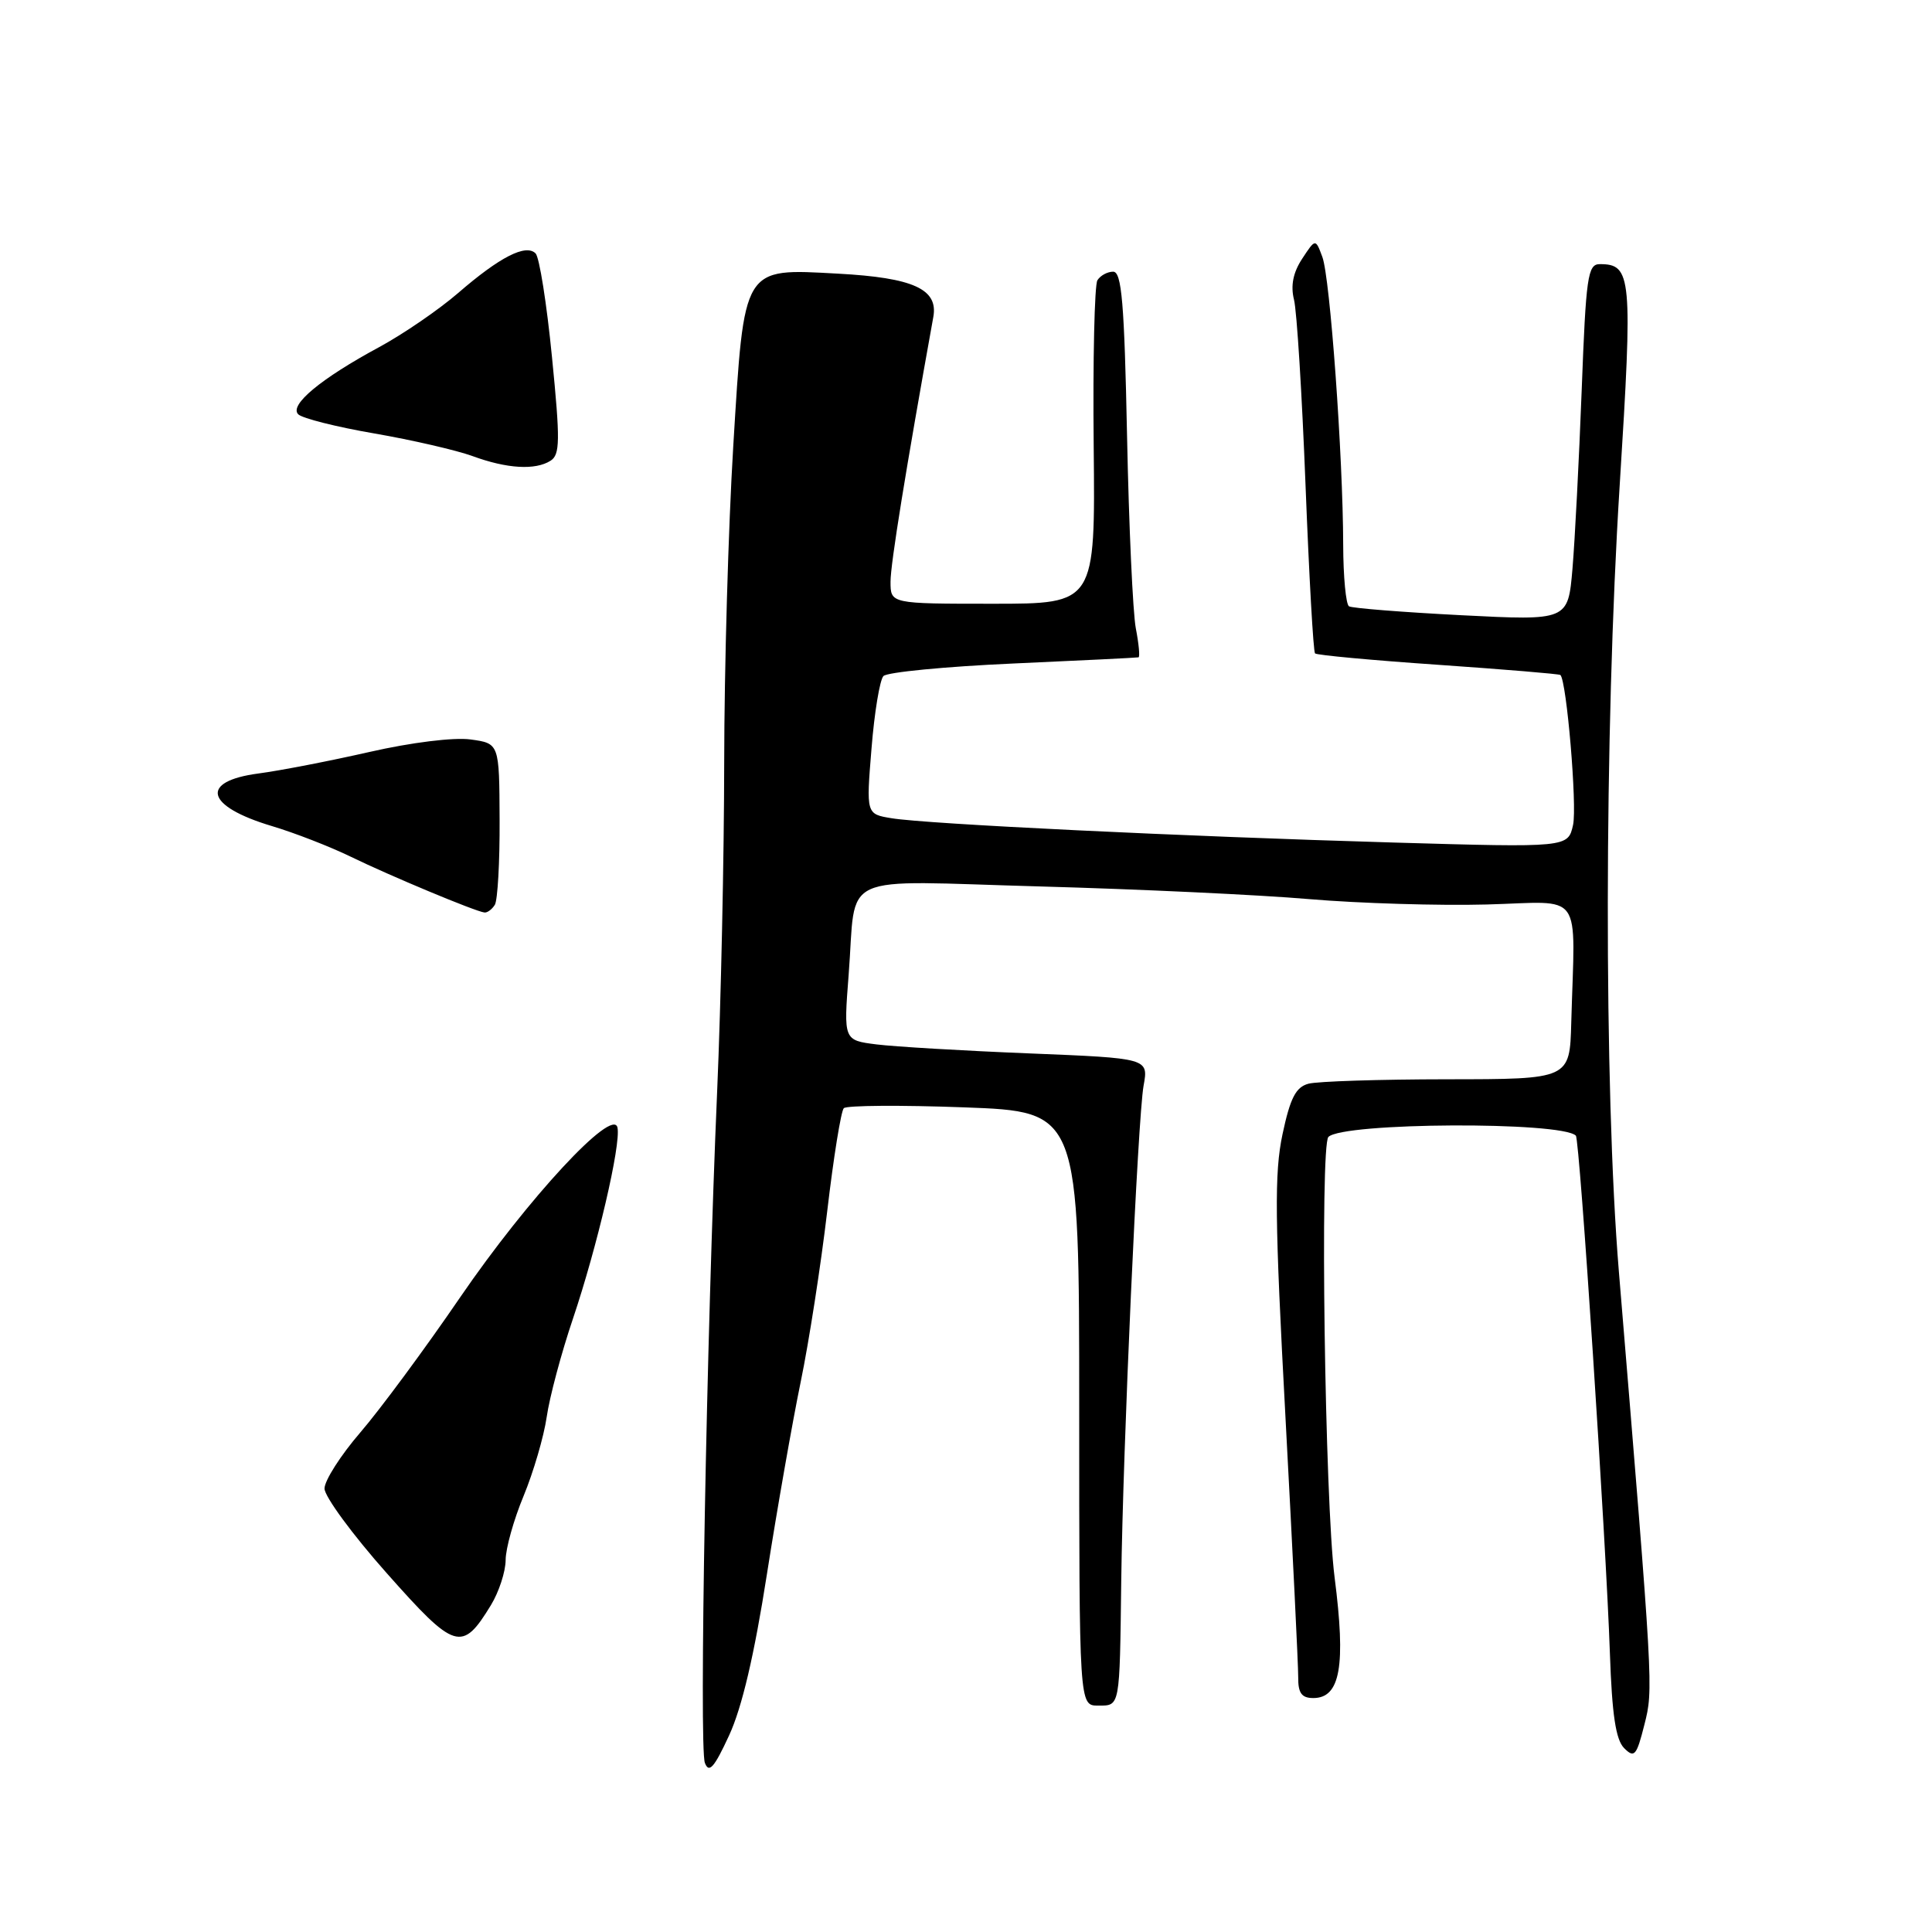 <?xml version="1.0" encoding="UTF-8" standalone="no"?>
<!DOCTYPE svg PUBLIC "-//W3C//DTD SVG 1.1//EN" "http://www.w3.org/Graphics/SVG/1.1/DTD/svg11.dtd" >
<svg xmlns="http://www.w3.org/2000/svg" xmlns:xlink="http://www.w3.org/1999/xlink" version="1.1" viewBox="0 0 256 256">
 <g >
 <path fill="currentColor"
d=" M 101.62 208.59 C 102.99 199.84 105.01 188.37 106.10 183.09 C 107.19 177.82 108.77 167.65 109.61 160.50 C 110.45 153.35 111.44 147.20 111.81 146.84 C 112.19 146.47 119.36 146.42 127.75 146.73 C 143.00 147.29 143.00 147.29 143.00 186.65 C 143.00 226.00 143.00 226.00 145.50 226.00 C 148.43 226.00 148.36 226.37 148.57 209.50 C 148.79 191.89 150.77 148.08 151.53 143.86 C 152.19 140.22 152.19 140.22 136.35 139.58 C 127.63 139.23 118.54 138.69 116.14 138.39 C 111.78 137.84 111.78 137.84 112.45 129.17 C 113.53 115.32 110.54 116.71 137.85 117.46 C 150.86 117.82 166.90 118.57 173.50 119.14 C 180.10 119.70 190.68 120.02 197.00 119.85 C 210.00 119.50 208.69 117.66 208.20 135.50 C 208.00 143.00 208.00 143.00 191.75 143.01 C 182.81 143.02 174.54 143.28 173.37 143.60 C 171.70 144.05 170.96 145.49 169.94 150.29 C 168.85 155.43 168.91 161.48 170.34 187.96 C 171.27 205.31 172.03 220.74 172.02 222.25 C 172.00 224.35 172.48 225.00 174.02 225.00 C 177.60 225.00 178.35 220.74 176.84 209.00 C 175.55 198.92 174.89 151.78 176.02 150.65 C 177.94 148.72 206.91 148.58 208.81 150.48 C 209.32 150.99 212.81 204.14 213.32 219.07 C 213.60 227.22 214.10 230.53 215.21 231.64 C 216.56 232.99 216.85 232.66 217.89 228.53 C 219.09 223.77 219.10 223.99 214.51 168.50 C 212.51 144.26 212.56 96.99 214.62 64.26 C 216.36 36.58 216.21 35.00 211.98 35.00 C 210.38 35.00 210.15 36.63 209.58 51.75 C 209.23 60.96 208.68 71.59 208.36 75.37 C 207.77 82.24 207.77 82.24 193.64 81.52 C 185.86 81.12 179.16 80.59 178.75 80.34 C 178.34 80.09 177.99 76.42 177.98 72.19 C 177.95 60.35 176.24 36.79 175.22 34.05 C 174.31 31.60 174.31 31.60 172.54 34.29 C 171.34 36.12 171.00 37.85 171.46 39.70 C 171.84 41.19 172.52 52.26 172.99 64.29 C 173.46 76.32 174.02 86.36 174.25 86.58 C 174.48 86.81 181.83 87.49 190.58 88.09 C 199.34 88.70 206.62 89.30 206.76 89.44 C 207.59 90.23 208.99 106.78 208.44 109.30 C 207.77 112.31 207.77 112.31 184.64 111.64 C 156.71 110.83 122.76 109.19 118.14 108.42 C 114.77 107.87 114.77 107.87 115.48 99.18 C 115.86 94.41 116.58 90.08 117.06 89.58 C 117.55 89.07 125.27 88.32 134.22 87.92 C 143.18 87.52 150.66 87.15 150.86 87.10 C 151.06 87.04 150.90 85.31 150.50 83.25 C 150.11 81.19 149.58 69.71 149.34 57.75 C 148.98 40.09 148.63 36.00 147.50 36.00 C 146.74 36.00 145.80 36.51 145.41 37.14 C 145.03 37.77 144.80 47.67 144.92 59.14 C 145.13 80.00 145.13 80.00 131.57 80.00 C 118.00 80.00 118.00 80.00 118.00 77.08 C 118.00 74.71 120.01 62.30 123.67 42.00 C 124.34 38.31 121.02 36.80 111.04 36.26 C 98.33 35.57 98.63 35.08 97.16 59.13 C 96.51 69.78 95.97 88.62 95.96 101.00 C 95.95 113.38 95.53 132.95 95.03 144.50 C 93.62 177.13 92.62 231.58 93.40 233.59 C 93.94 235.01 94.63 234.24 96.61 229.95 C 98.31 226.28 99.95 219.30 101.62 208.59 Z  M 65.05 212.69 C 66.12 210.93 66.99 208.25 67.00 206.72 C 67.00 205.19 68.07 201.37 69.38 198.22 C 70.68 195.07 72.06 190.37 72.44 187.76 C 72.81 185.16 74.37 179.31 75.91 174.76 C 79.13 165.21 82.29 151.68 81.82 149.42 C 81.24 146.61 69.93 158.82 60.98 171.89 C 56.32 178.71 50.36 186.77 47.75 189.80 C 45.14 192.83 43.00 196.18 43.00 197.24 C 43.00 198.29 46.71 203.35 51.25 208.46 C 60.32 218.69 61.22 218.96 65.05 212.69 Z  M 65.57 119.89 C 65.94 119.28 66.23 114.22 66.20 108.64 C 66.16 98.50 66.16 98.50 62.33 97.98 C 60.12 97.68 54.49 98.38 49.00 99.63 C 43.77 100.82 37.14 102.11 34.25 102.49 C 26.40 103.53 27.22 106.82 36.00 109.45 C 39.02 110.35 43.75 112.19 46.50 113.53 C 51.63 116.03 62.95 120.76 64.19 120.91 C 64.57 120.96 65.19 120.50 65.57 119.89 Z  M 72.95 61.05 C 74.21 60.25 74.24 58.40 73.14 47.31 C 72.45 40.27 71.47 34.08 70.97 33.58 C 69.68 32.28 66.22 34.05 60.70 38.83 C 58.13 41.05 53.44 44.26 50.27 45.98 C 42.52 50.16 38.28 53.68 39.52 54.90 C 40.06 55.43 44.61 56.58 49.63 57.44 C 54.64 58.31 60.49 59.66 62.63 60.44 C 67.18 62.11 70.93 62.33 72.95 61.05 Z "/>
</g>
</svg>